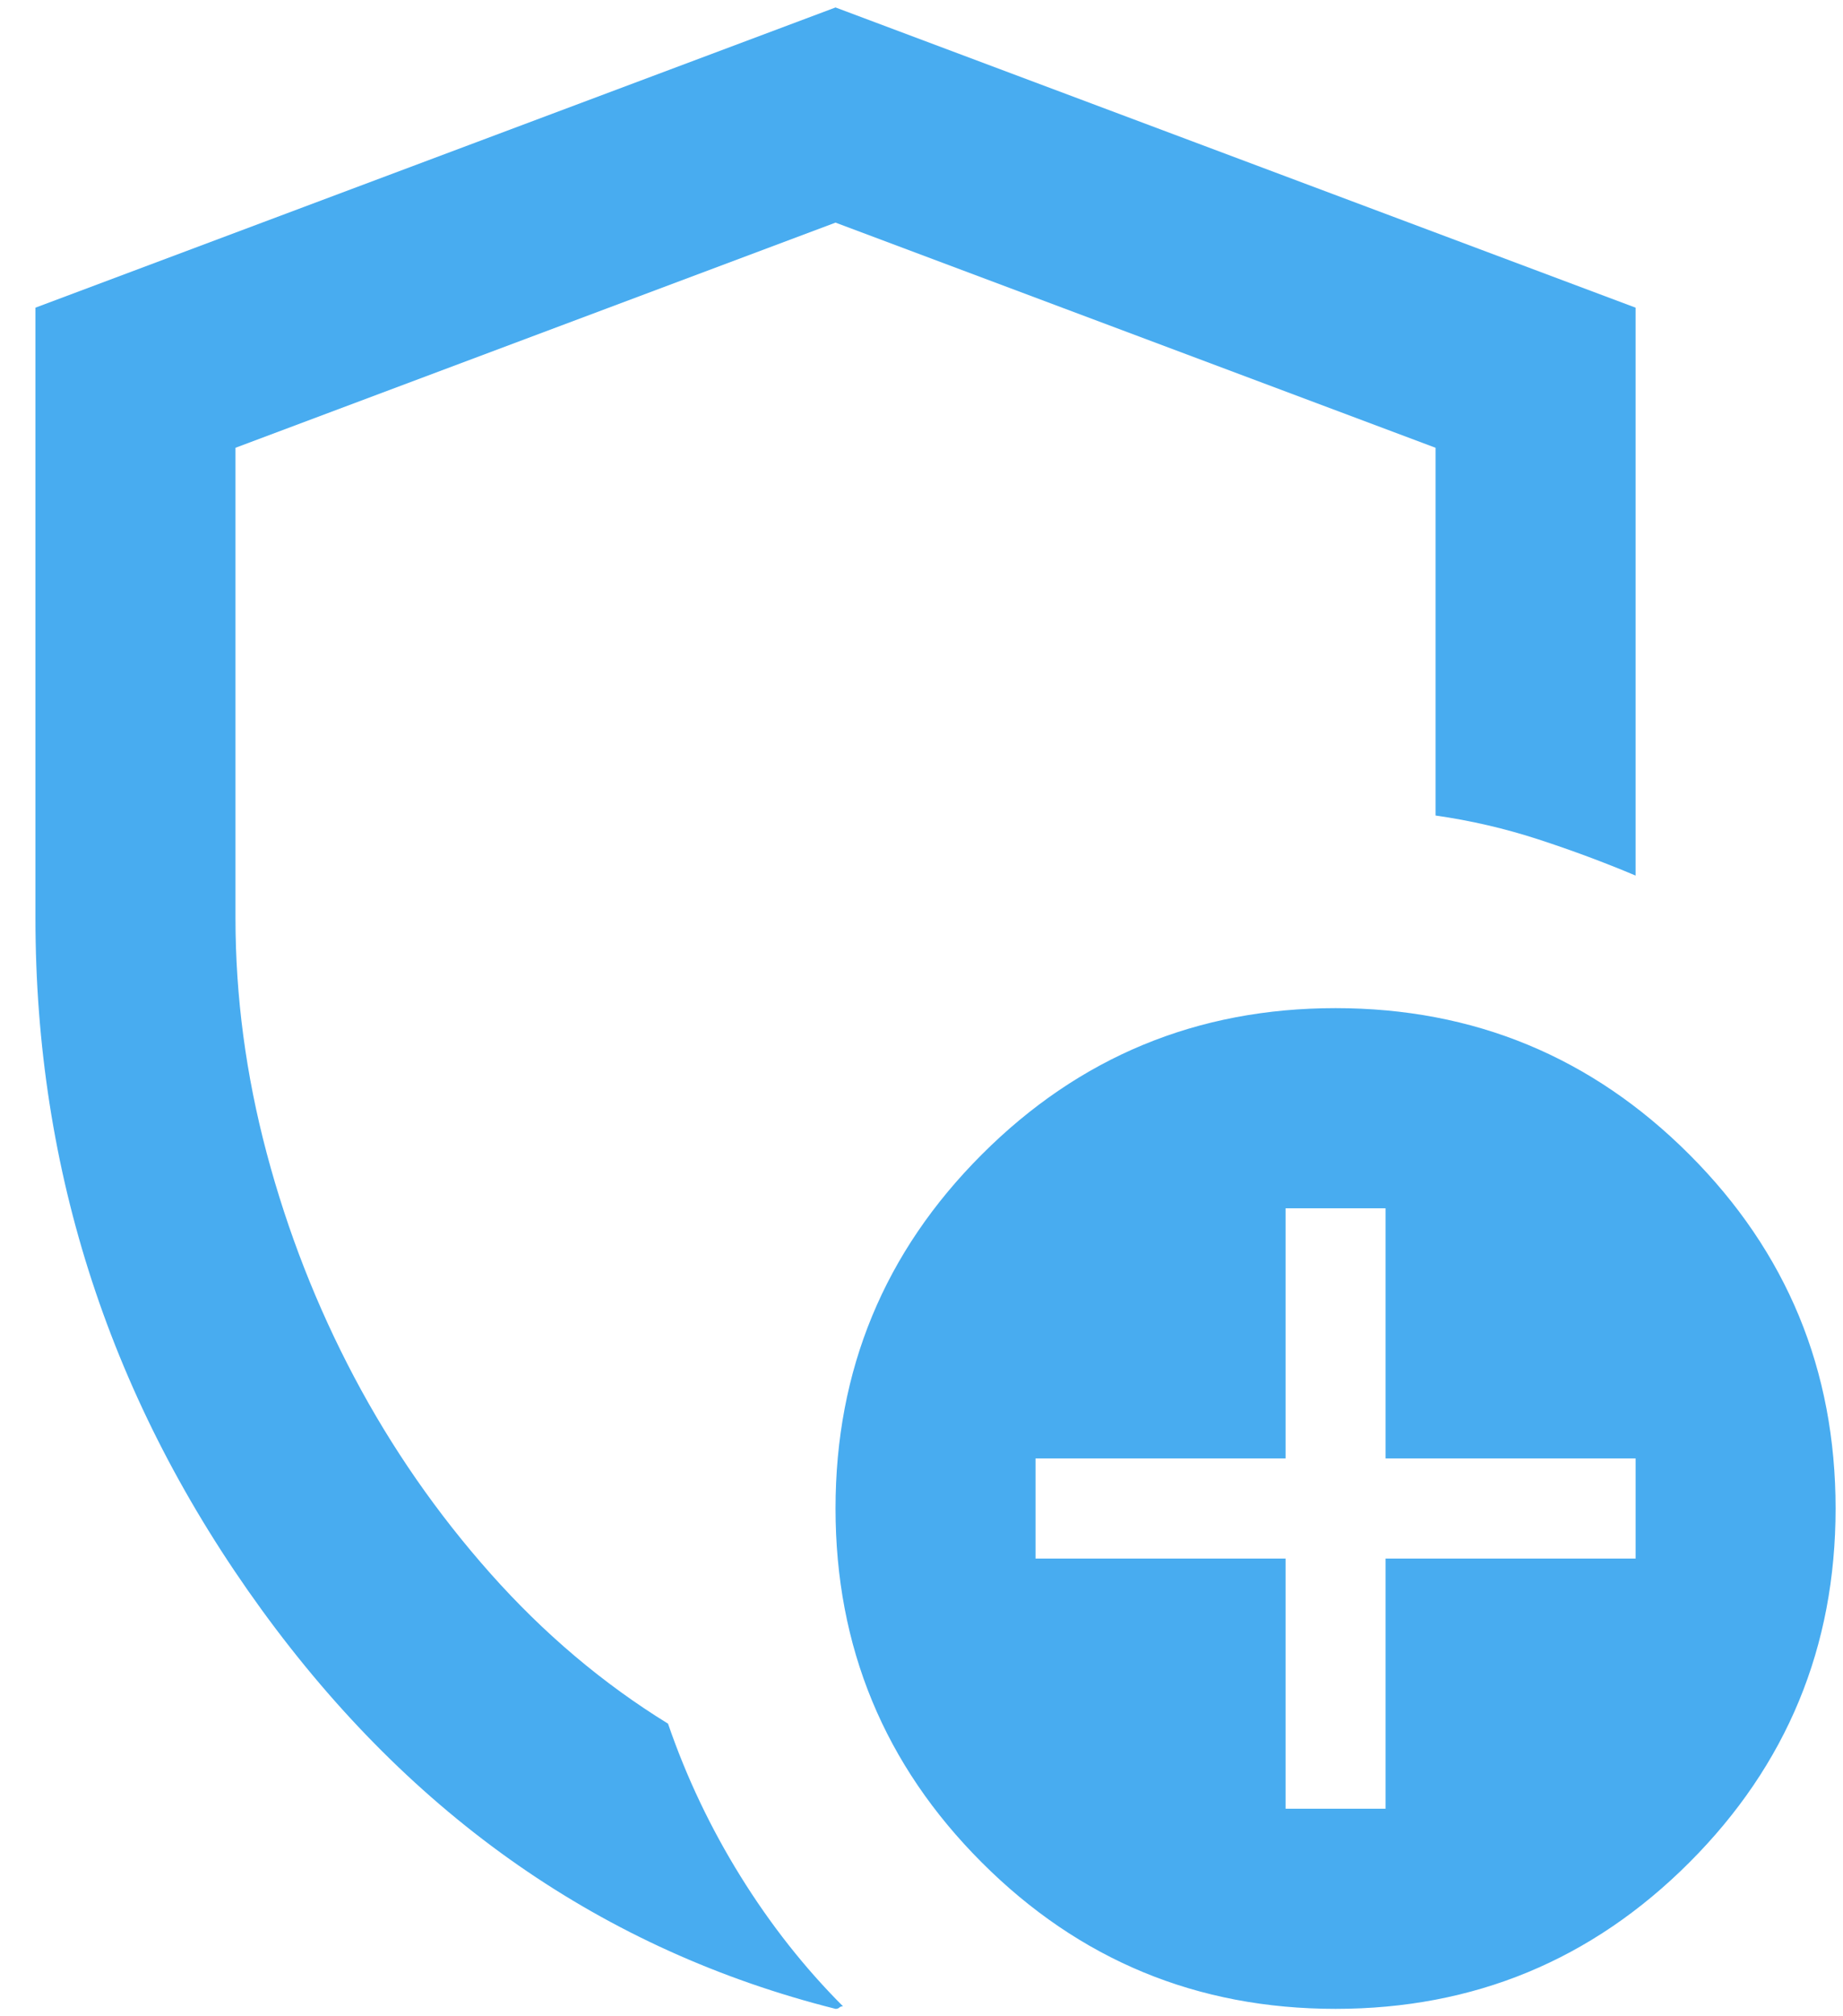 <svg width="43" height="47" viewBox="0 0 43 47" fill="none" xmlns="http://www.w3.org/2000/svg">
<path d="M19.494 46.841C14.088 45.48 9.626 42.378 6.106 37.537C2.587 32.695 0.827 27.319 0.827 21.407V7.174L19.494 0.174L38.161 7.174V20.416C37.422 20.105 36.663 19.823 35.886 19.57C35.108 19.317 34.311 19.132 33.494 19.016V10.441L19.494 5.191L5.494 10.441V21.407C5.494 23.235 5.737 25.063 6.223 26.891C6.709 28.718 7.39 30.459 8.265 32.112C9.14 33.764 10.2 35.291 11.444 36.691C12.688 38.091 14.069 39.257 15.586 40.191C16.013 41.435 16.577 42.621 17.277 43.749C17.977 44.877 18.775 45.888 19.669 46.782C19.63 46.782 19.601 46.792 19.581 46.812C19.562 46.831 19.533 46.841 19.494 46.841ZM31.161 46.841C27.933 46.841 25.181 45.703 22.907 43.428C20.631 41.153 19.494 38.402 19.494 35.174C19.494 31.946 20.631 29.195 22.907 26.92C25.181 24.645 27.933 23.507 31.161 23.507C34.388 23.507 37.14 24.645 39.415 26.92C41.69 29.195 42.827 31.946 42.827 35.174C42.827 38.402 41.69 41.153 39.415 43.428C37.14 45.703 34.388 46.841 31.161 46.841ZM29.994 42.174H32.327V36.341H38.161V34.007H32.327V28.174H29.994V34.007H24.161V36.341H29.994V42.174Z" fill="#48ACF0"/>
</svg>
